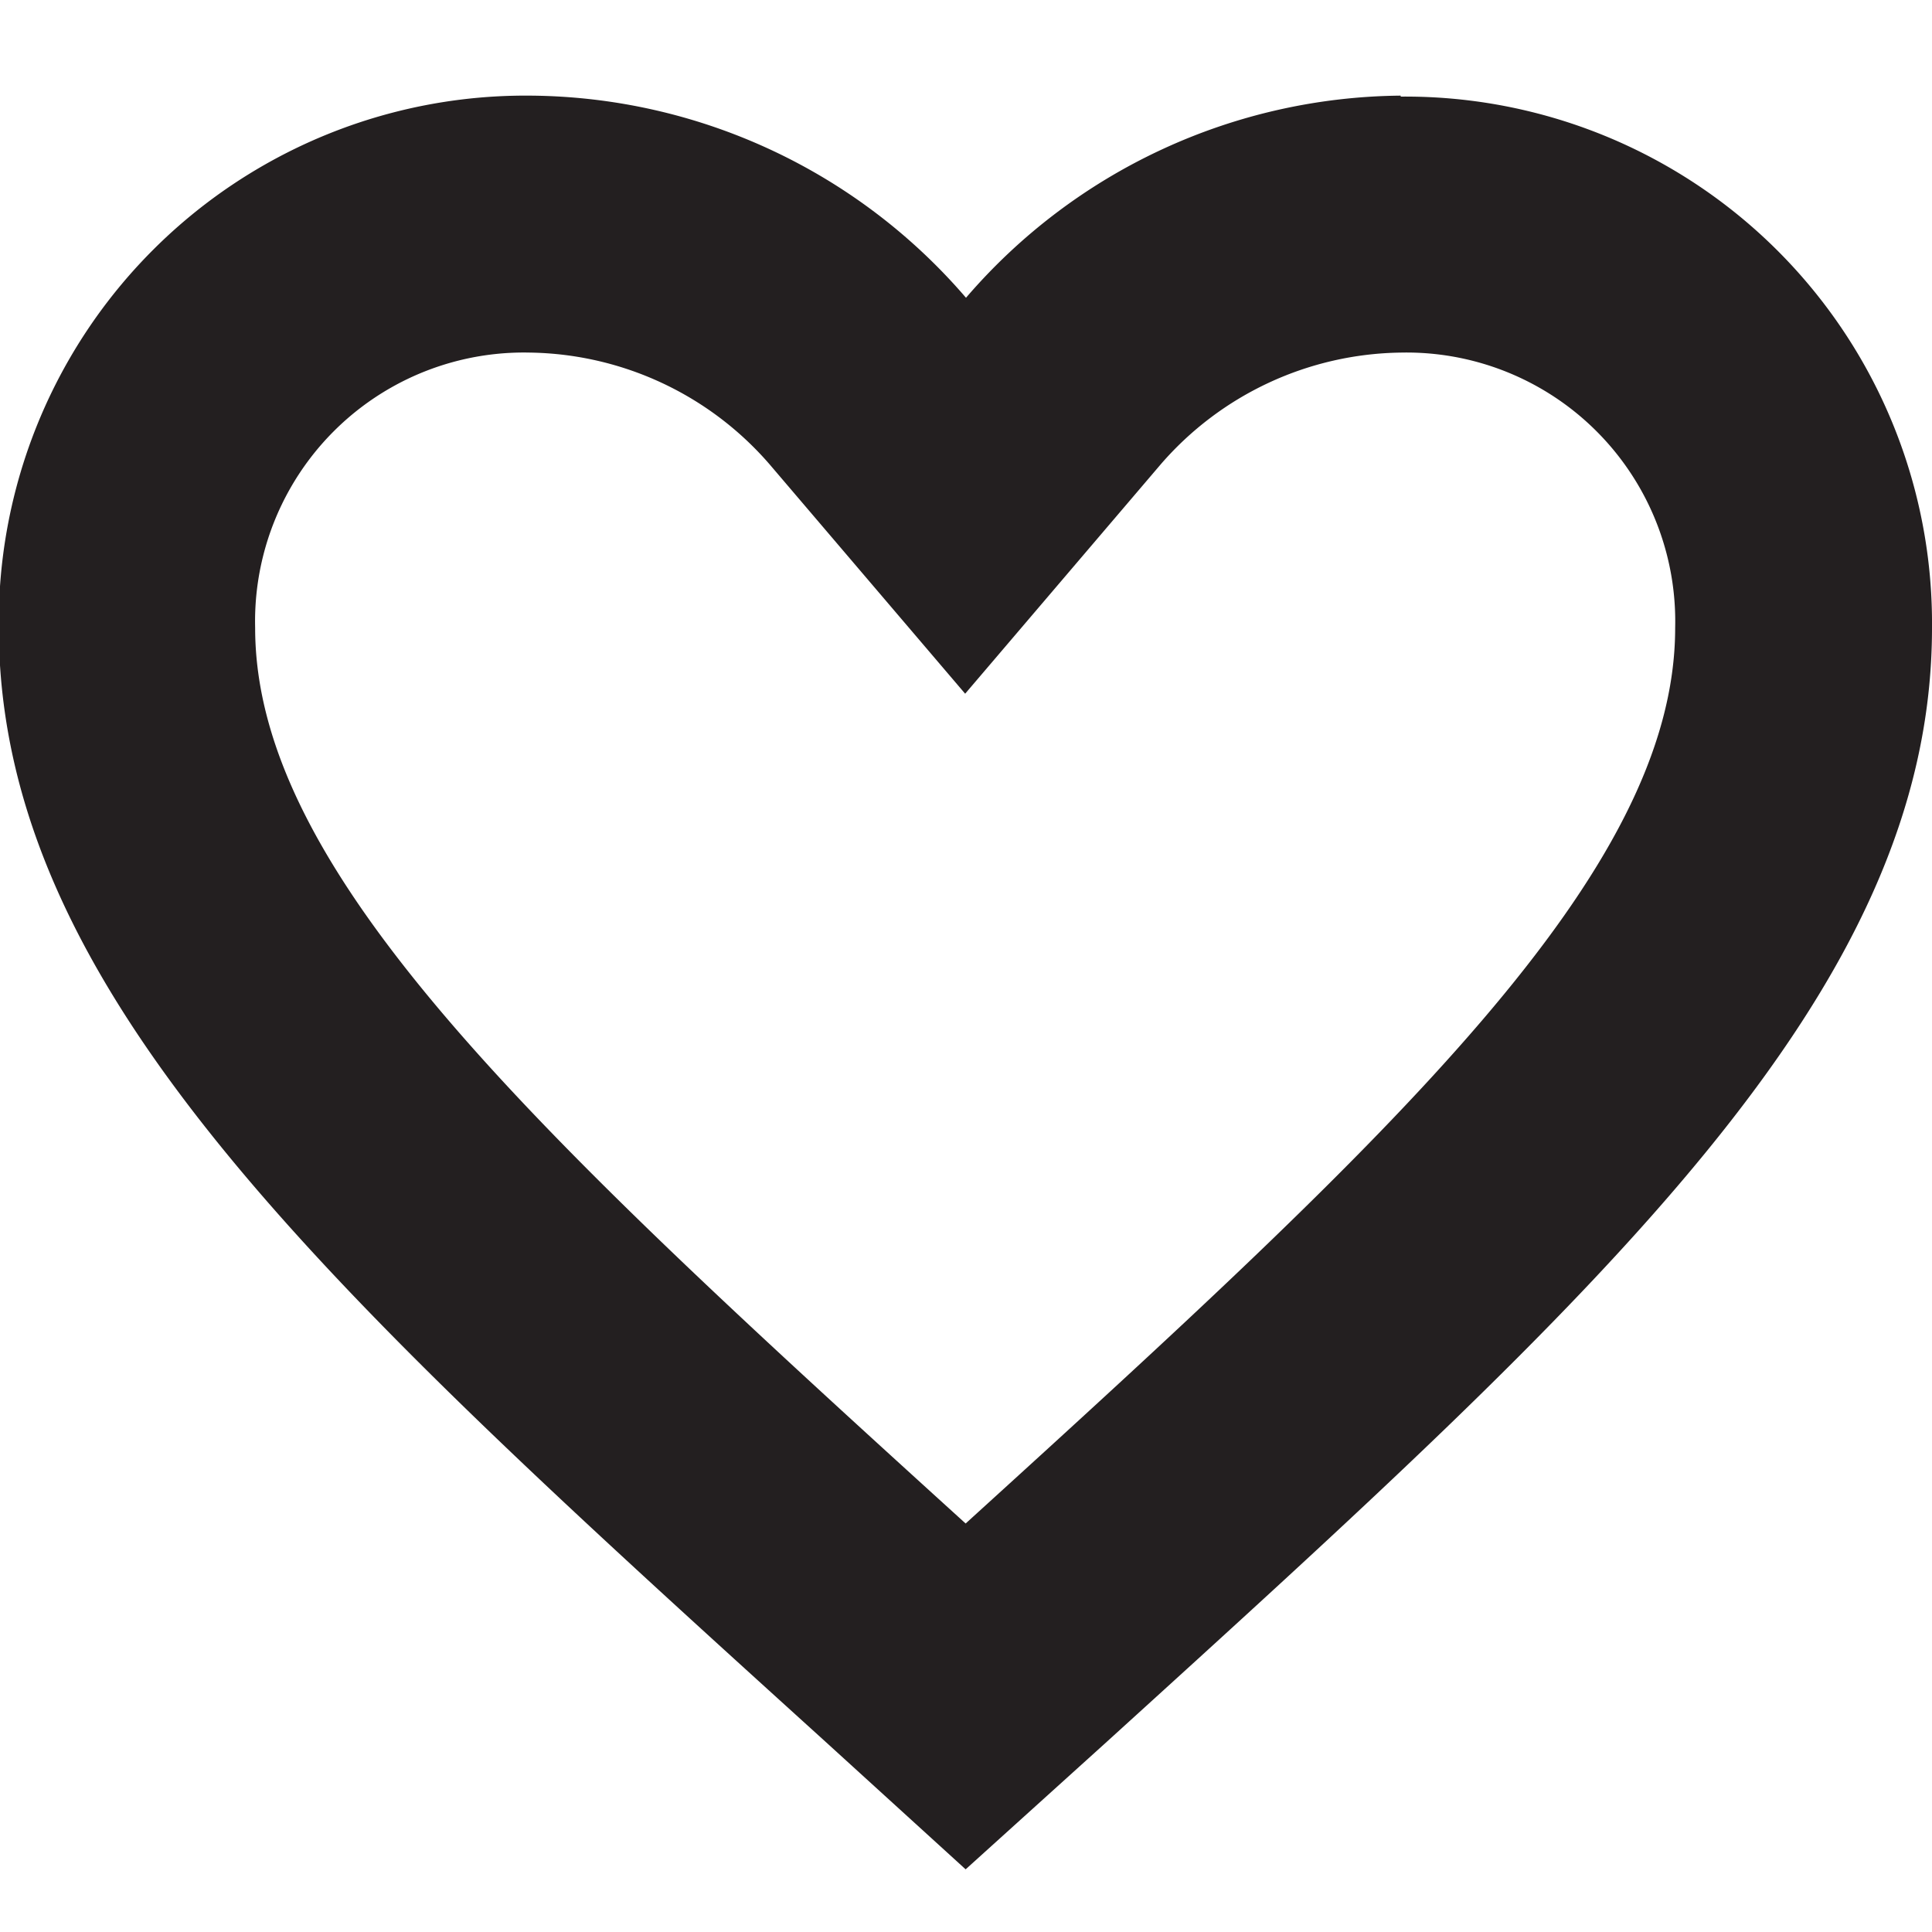 <svg id="Layer_1" data-name="Layer 1" xmlns="http://www.w3.org/2000/svg" viewBox="0 0 16 16"><title>outlined-heart</title><path d="M11.6,2.92A2.226,2.226,0,0,1,13.873,5.2c0,2.027-2.317,4.182-5.876,7.417C4.444,9.39,2.113,7.23,2.113,5.2A2.226,2.226,0,0,1,4.39,2.92a2.676,2.676,0,0,1,1.983.925l1.62,1.9,1.62-1.9A2.676,2.676,0,0,1,11.6,2.92m0-2.128a4.8,4.8,0,0,0-3.6,1.674A4.8,4.8,0,0,0,4.39.792a4.362,4.362,0,0,0-4.4,4.4c0,3.027,2.722,5.493,6.846,9.232l1.161,1.057,1.161-1.049C13.278,10.689,16,8.223,16,5.2a4.362,4.362,0,0,0-4.4-4.4Z" fill="#231f20"/></svg>